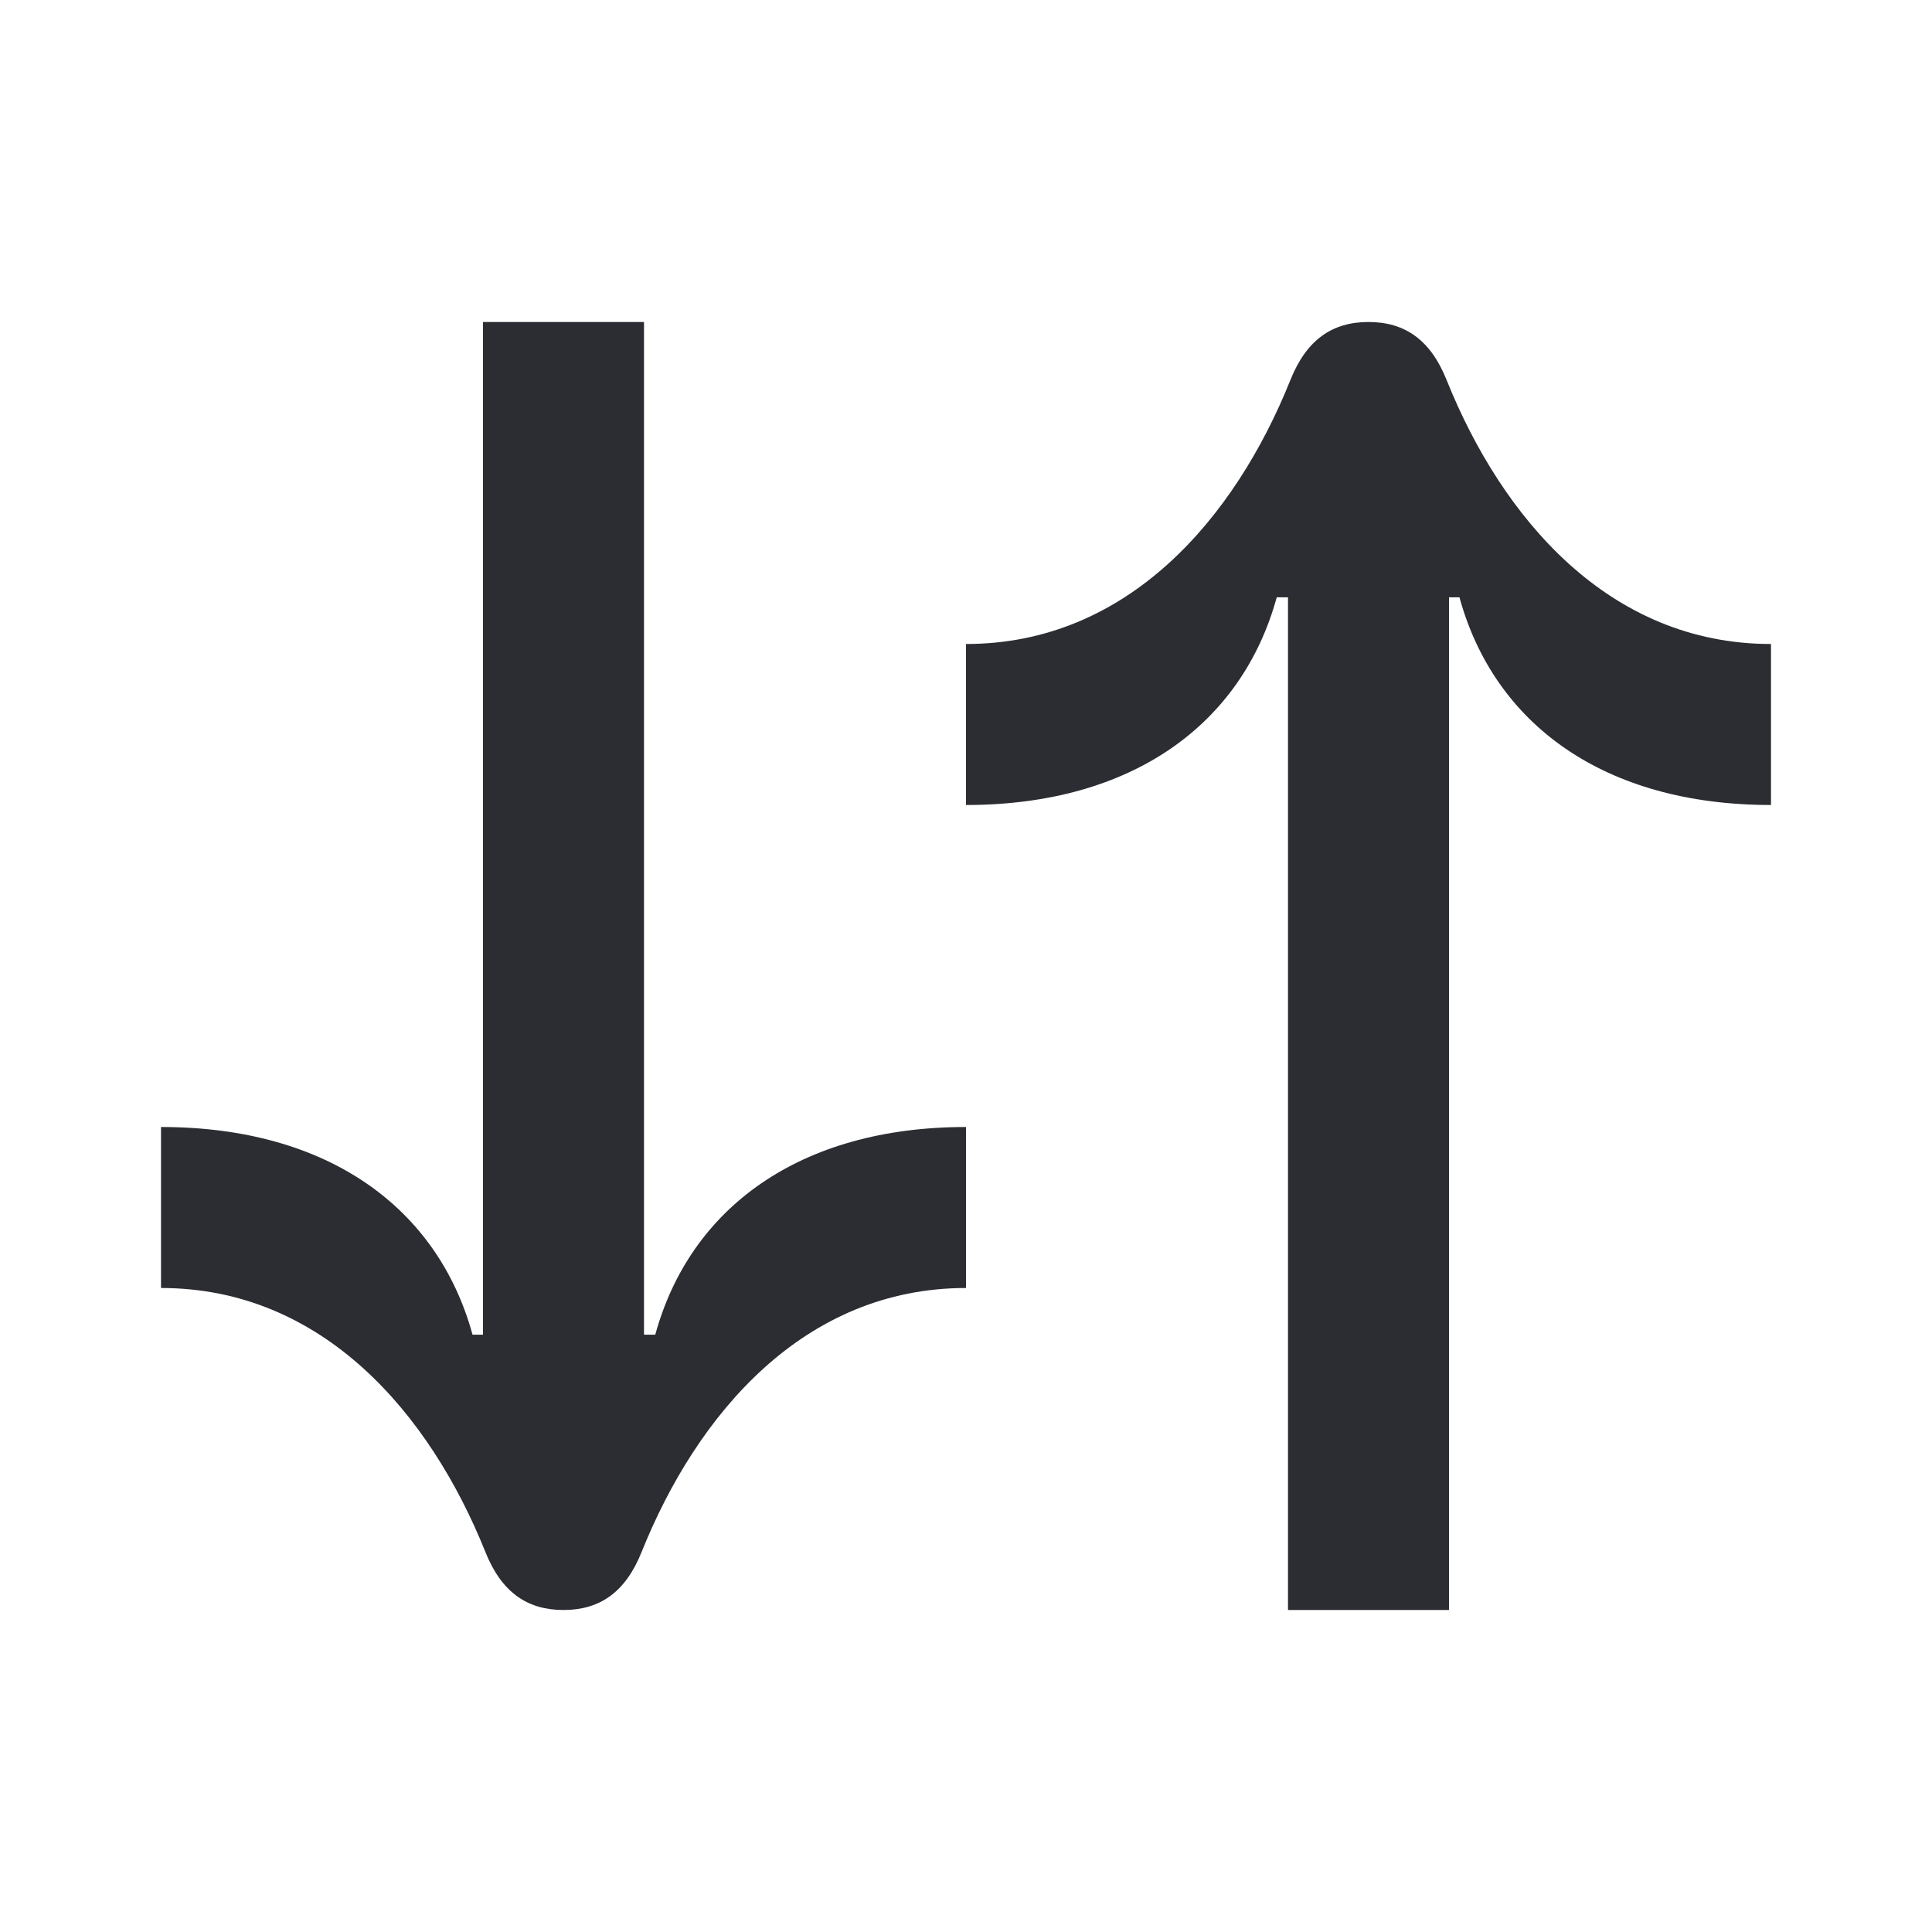 <svg width="24" height="24" viewBox="0 0 24 24" fill="none" xmlns="http://www.w3.org/2000/svg">
<path d="M6.03 19.28C6.23 19.78 6.55 20 7 20C7.45 20 7.77 19.78 7.97 19.28C8.66 17.56 9.99 16 12 16V14C9.93 14 8.57 15.01 8.14 16.58H8V4H6V16.58H5.87C5.44 15.01 4.08 14 2 14V16C4.01 16 5.34 17.56 6.03 19.28Z" fill="#2B2D33"/>
<path d="M17.97 4.72C17.77 4.22 17.45 4 17 4C16.55 4 16.23 4.22 16.03 4.72C15.34 6.44 14.01 8 12 8V10C14.07 10 15.43 8.99 15.86 7.42H16V20H18V7.42H18.13C18.56 8.99 19.92 10 22 10V8C19.99 8 18.66 6.44 17.97 4.72Z" fill="#2B2D33"/>
</svg>
